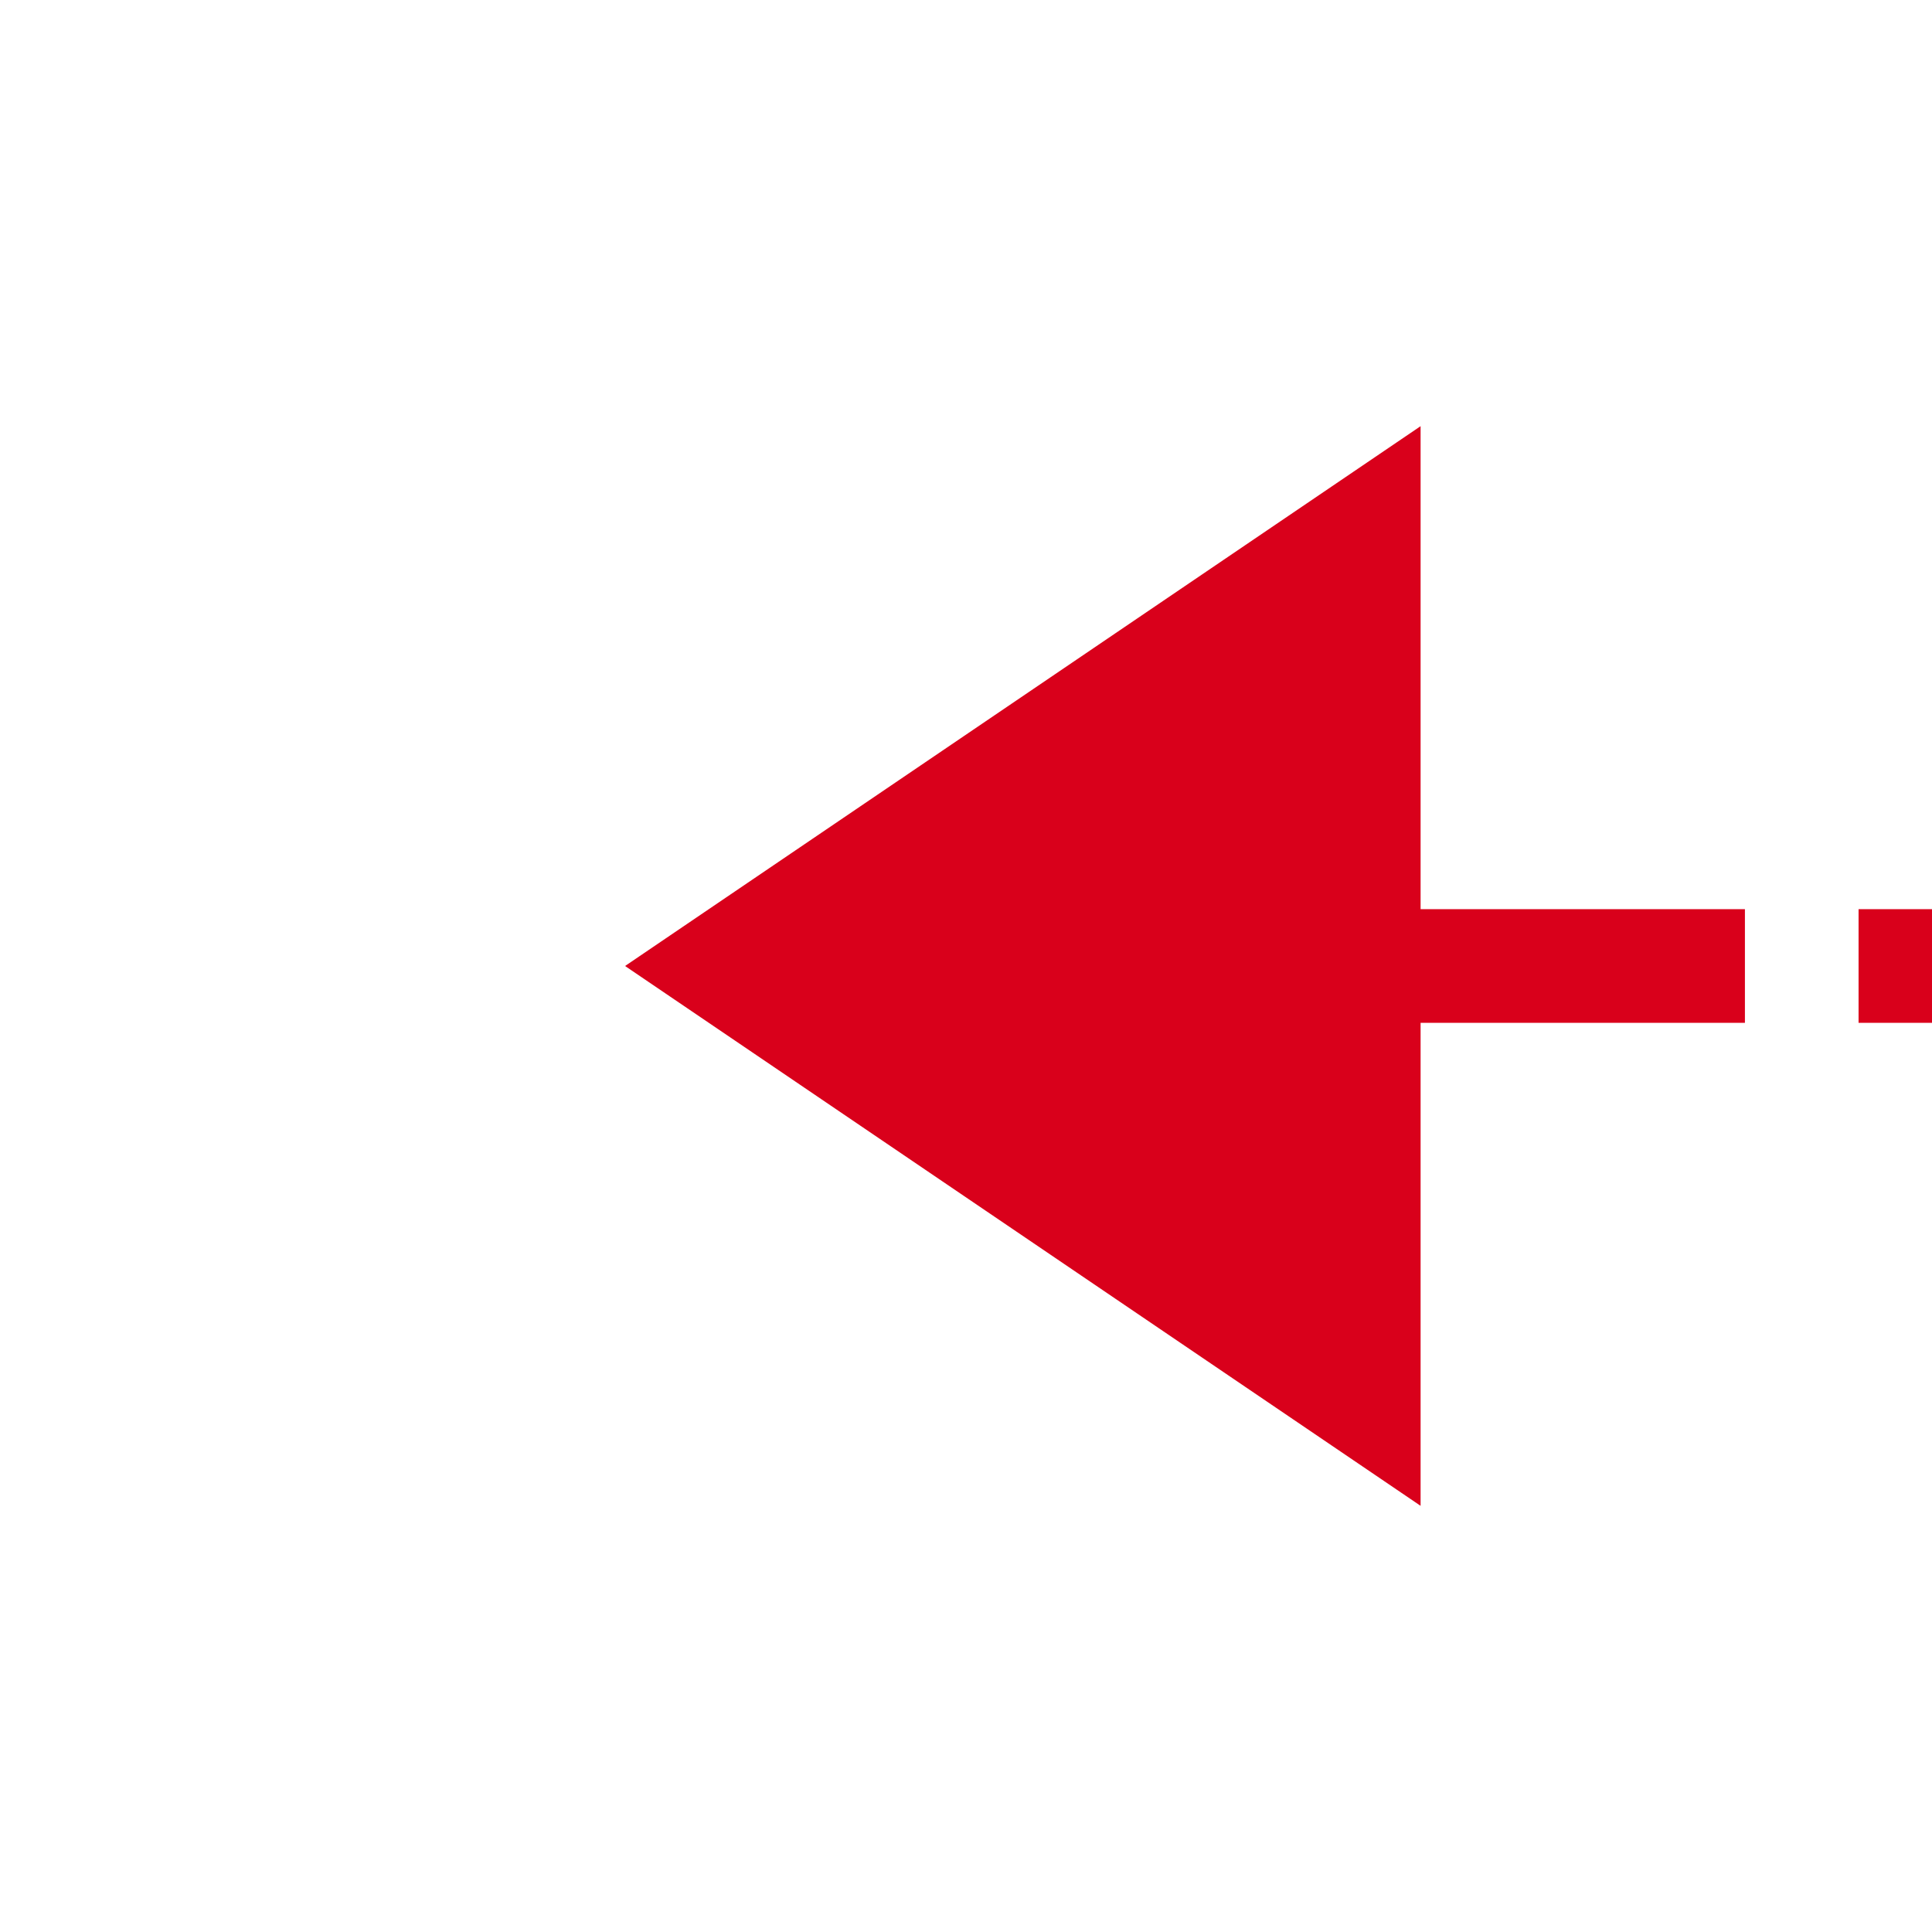 ﻿<?xml version="1.0" encoding="utf-8"?>
<svg version="1.1" xmlns:xlink="http://www.w3.org/1999/xlink" width="34px" height="34px" preserveAspectRatio="xMinYMid meet" viewBox="976 853  34 32" xmlns="http://www.w3.org/2000/svg">
  <path d="M 1003 1043  L 1015 1043  A 5 5 0 0 0 1020 1038 L 1020 874  A 5 5 0 0 0 1015 869 L 999 869  " stroke-width="2" stroke-dasharray="6,2" stroke="#d9001b" fill="none" />
  <path d="M 1001 859.5  L 987 869  L 1001 878.5  L 1001 859.5  Z " fill-rule="nonzero" fill="#d9001b" stroke="none" />
</svg>